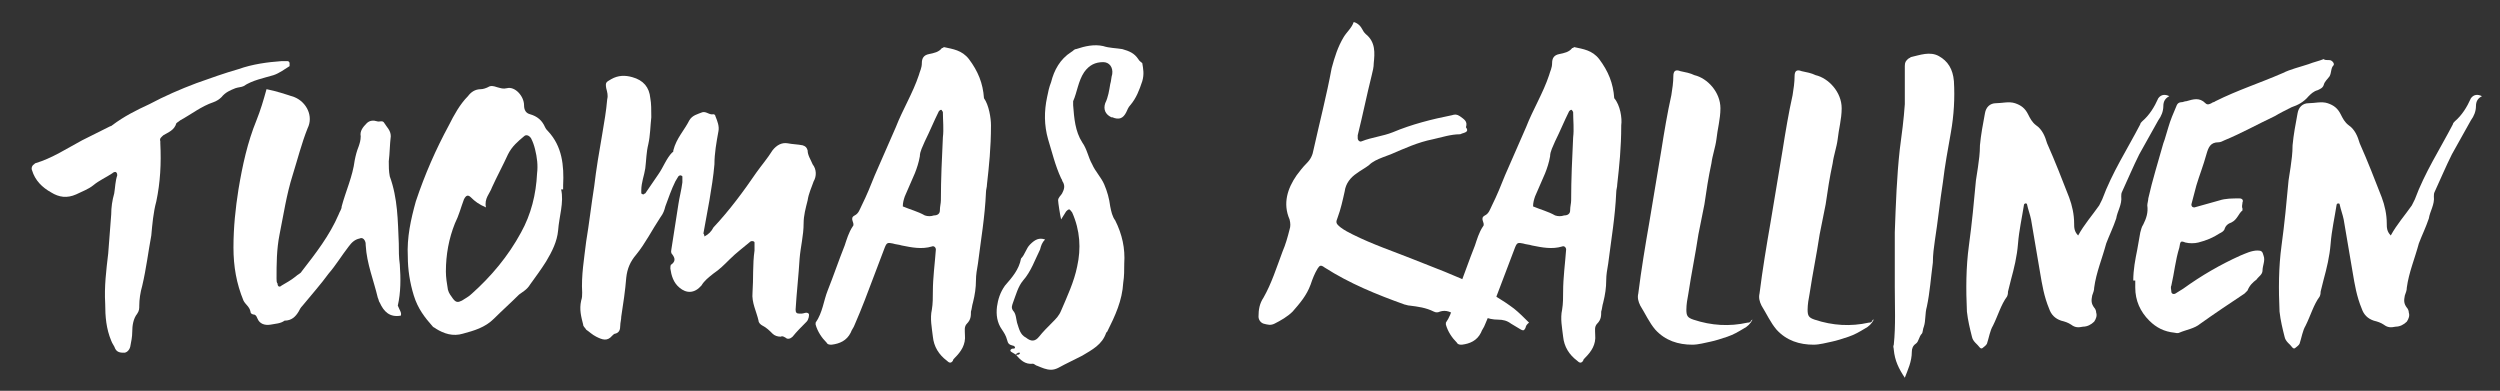 <?xml version="1.0" encoding="utf-8"?>
<!-- Generator: Adobe Illustrator 18.1.1, SVG Export Plug-In . SVG Version: 6.00 Build 0)  -->
<svg version="1.1" id="Layer_1" xmlns="http://www.w3.org/2000/svg" xmlns:xlink="http://www.w3.org/1999/xlink" x="0px" y="0px"
	 viewBox="0 0 249.5 39" enable-background="new 0 0 249.5 39" xml:space="preserve">
<rect x="0" y="0" width="249.5" height="39" fill="#333333" stroke="none"/>
<g>
	<path fill="#FFFFFF" d="M28.1,6.1c0.3,0,0.5,0,0.6,0c0.1,0,0.2,0.1,0.2,0.2c0,0.1,0,0.3,0,0.3c-0.5,0.3-1,0.7-1.6,0.9
		c-1,0.3-2.1,0.5-3,1.1c-0.2,0.1-0.5,0.1-0.8,0.2C23,9,22.5,9.2,22.1,9.7c-0.2,0.2-0.5,0.4-0.8,0.5c-1.2,0.4-2.2,1.2-3.3,1.8
		c-0.1,0.1-0.3,0.2-0.4,0.3c-0.2,0.7-0.8,0.9-1.3,1.2c-0.2,0.2-0.4,0.3-0.3,0.6l0,0.2c0.1,2,0,3.9-0.4,5.8c-0.3,1.1-0.4,2.3-0.5,3.4
		c-0.3,1.6-0.5,3.3-0.9,5c-0.2,0.7-0.3,1.4-0.3,2c0,0.3,0,0.5-0.2,0.8c-0.4,0.5-0.5,1.2-0.5,1.8c0,0.5-0.1,1-0.2,1.5
		c-0.1,0.4-0.4,0.6-0.6,0.6c-0.3,0-0.7,0-0.9-0.4c-0.1-0.3-0.3-0.5-0.4-0.8c-0.5-1.2-0.6-2.4-0.6-3.7c-0.1-1.7,0.1-3.3,0.3-5
		c0.1-1.3,0.2-2.6,0.3-3.9c0-0.7,0.1-1.4,0.3-2.1c0.1-0.6,0.1-1.2,0.3-1.8c0-0.1,0-0.2-0.1-0.3c-0.1-0.1-0.3,0-0.4,0.1
		c-0.6,0.4-1.3,0.7-1.9,1.2c-0.5,0.4-1.1,0.6-1.7,0.9c-0.9,0.4-1.7,0.3-2.5-0.2c-0.9-0.5-1.6-1.2-1.9-2.2c-0.1-0.2,0-0.5,0.2-0.6
		c0,0,0.1-0.1,0.1-0.1c1.7-0.5,3.2-1.5,4.7-2.3l2.8-1.4c0.1,0,0.2-0.1,0.2-0.1c1.2-0.9,2.4-1.5,3.7-2.1c1.5-0.8,3.1-1.5,4.7-2.1
		c1.4-0.5,2.8-1,4.2-1.4C25.2,6.4,26.7,6.2,28.1,6.1z"/>
	<path fill="#FFFFFF" d="M40,31.5c-1.1,0.2-1.7-0.4-2.1-1.3c-0.1-0.1-0.1-0.3-0.2-0.5c-0.4-1.7-1.1-3.4-1.2-5.2c0-0.2,0-0.3-0.1-0.5
		c-0.1-0.2-0.3-0.3-0.5-0.2c-0.5,0.1-0.8,0.4-1.1,0.8c-0.7,0.9-1.3,1.9-2,2.7c-0.8,1.1-1.7,2.1-2.6,3.2c-0.2,0.2-0.3,0.4-0.4,0.6
		c-0.3,0.5-0.7,0.9-1.4,0.9c-0.4,0.3-0.9,0.3-1.4,0.4c-0.6,0.1-1.1-0.1-1.3-0.6c-0.1-0.2-0.1-0.3-0.3-0.4c-0.2,0-0.4-0.1-0.4-0.3
		c-0.1-0.5-0.5-0.7-0.7-1.1c-0.7-1.7-1-3.4-1-5.3c0-2,0.2-3.9,0.5-5.8c0.4-2.4,0.9-4.7,1.8-6.9c0.4-1,0.7-2,1-3.1
		c1,0.2,1.9,0.5,2.8,0.8c1.2,0.5,1.9,1.9,1.3,3.1c-0.6,1.5-1,3.1-1.5,4.7c-0.6,1.9-0.9,3.9-1.3,5.9c-0.3,1.5-0.3,3-0.3,4.4
		c0,0.2,0,0.4,0.1,0.5c0,0.3,0.2,0.4,0.4,0.2c0.5-0.3,0.9-0.5,1.4-0.9c0.2-0.2,0.5-0.3,0.6-0.5c1.4-1.8,2.8-3.6,3.7-5.7
		c0.1-0.3,0.3-0.5,0.3-0.8c0.4-1.5,1.1-3,1.3-4.6c0.1-0.5,0.2-0.9,0.4-1.4c0.1-0.3,0.2-0.6,0.2-1c-0.1-0.5,0.2-0.9,0.6-1.3
		c0.3-0.3,0.7-0.3,1-0.2c0.3,0.1,0.5-0.1,0.7,0.1c0.3,0.5,0.7,0.8,0.7,1.4c-0.1,0.8-0.1,1.7-0.2,2.5c0,0.5,0,1,0.1,1.5
		c0.8,2.2,0.8,4.4,0.9,6.7c0,0.7,0,1.4,0.1,2.1c0.1,1.4,0.1,2.8-0.2,4.1C39.9,31,40.1,31.2,40,31.5z M28.7,32L28.7,32L28.7,32
		L28.7,32z"/>
	<path fill="#FFFFFF" d="M56,18.9c0.3,1.3-0.2,2.7-0.3,4.1c-0.1,1.1-0.6,2.1-1.2,3.1c-0.5,0.8-1.1,1.6-1.6,2.3
		c-0.3,0.5-0.7,0.7-1.1,1c-0.8,0.8-1.7,1.6-2.5,2.4c-0.9,0.9-2,1.2-3.1,1.5c-1,0.3-1.9,0-2.7-0.5c-0.1-0.1-0.2-0.1-0.3-0.2
		c-0.8-0.9-1.5-1.8-1.9-3.1c-0.4-1.3-0.6-2.6-0.6-3.9c-0.1-1.9,0.3-3.7,0.8-5.5c0.9-2.7,2-5.2,3.3-7.6c0.5-1,1.1-2.1,1.9-2.9
		C47,9.2,47.4,8.9,48,8.9c0.2,0,0.5-0.1,0.7-0.2c0.3-0.2,0.6-0.1,0.9,0c0.4,0.1,0.6,0.2,1,0.1c0.8-0.2,1.7,0.8,1.7,1.7
		c0,0.5,0.2,0.8,0.6,0.9c0.7,0.2,1.2,0.6,1.5,1.3c0.1,0.2,0.2,0.3,0.3,0.4c1.4,1.5,1.6,3.4,1.5,5.4V18.9z M48.5,20.7
		c-0.7-0.3-1.1-0.6-1.5-1c-0.3-0.3-0.5-0.2-0.7,0.2c-0.3,0.8-0.5,1.6-0.9,2.4c-0.6,1.5-0.9,3.1-0.9,4.8c0,0.6,0.1,1.2,0.2,1.8
		c0.1,0.4,0.3,0.6,0.5,0.9c0.3,0.4,0.5,0.4,0.9,0.2c0.3-0.2,0.7-0.4,1-0.7c1.9-1.7,3.6-3.7,4.9-6.1c1-1.8,1.5-3.8,1.6-5.9
		c0.1-0.8,0-1.6-0.2-2.4c-0.1-0.4-0.2-0.7-0.4-1.1c-0.2-0.3-0.5-0.4-0.7-0.2c-0.6,0.5-1.2,1-1.6,1.8c-0.5,1.1-1.1,2.2-1.6,3.3
		C48.9,19.3,48.3,19.8,48.5,20.7z"/>
	<path fill="#FFFFFF" d="M70.3,23.6c0.4-0.2,0.7-0.5,0.9-0.9c1.6-1.7,3-3.6,4.3-5.5c0.5-0.7,1.1-1.4,1.6-2.2
		c0.4-0.5,0.9-0.8,1.5-0.7c0.5,0.1,1,0.1,1.5,0.2c0.3,0.1,0.4,0.2,0.5,0.5c0,0.5,0.3,0.9,0.5,1.4c0.4,0.5,0.4,1.2,0.1,1.7
		c-0.2,0.6-0.5,1.2-0.6,1.9c-0.2,0.8-0.4,1.5-0.4,2.3c0,1.2-0.3,2.3-0.4,3.5c-0.1,1.7-0.3,3.4-0.4,5.1c0,0.3,0.1,0.4,0.4,0.4
		c0.1,0,0.2,0,0.2,0c0.2,0,0.5-0.2,0.7,0c0.1,0.1,0,0.6-0.2,0.8c-0.5,0.5-1,1-1.4,1.5c-0.2,0.2-0.5,0.3-0.7,0.1
		c-0.2-0.1-0.3-0.2-0.5-0.1c-0.3,0-0.6-0.1-0.8-0.3c-0.3-0.3-0.6-0.6-1-0.8c-0.2-0.1-0.4-0.3-0.4-0.5c-0.2-0.9-0.7-1.8-0.6-2.8
		c0.1-1.4,0-2.8,0.2-4.2c0-0.3,0-0.5,0-0.8c0-0.1-0.2-0.2-0.4-0.1c-0.7,0.6-1.4,1.1-2.1,1.8c-0.5,0.5-1,1-1.6,1.4
		c-0.5,0.4-0.9,0.7-1.2,1.2c-0.7,0.8-1.5,0.8-2.2,0.2c-0.6-0.5-0.8-1.2-0.9-1.9c0-0.1,0-0.4,0.1-0.4c0.4-0.3,0.4-0.6,0.1-1
		c-0.2-0.2-0.1-0.4-0.1-0.5l0.7-4.5c0.1-0.7,0.3-1.4,0.4-2.2c0-0.2,0-0.4,0-0.6c0,0-0.1-0.1-0.2-0.1c0,0-0.1,0-0.2,0.1
		c-0.1,0.2-0.2,0.3-0.3,0.5c-0.4,0.8-0.7,1.7-1,2.5c-0.1,0.4-0.2,0.7-0.5,1.1c-0.8,1.2-1.5,2.6-2.4,3.7c-0.6,0.7-0.9,1.4-1,2.3
		c-0.1,1.3-0.3,2.6-0.5,3.9c0,0.3-0.1,0.6-0.1,0.9c0,0.4-0.1,0.7-0.5,0.8c-0.1,0-0.2,0.1-0.3,0.2c-0.5,0.6-1,0.4-1.6,0.1
		c-0.4-0.2-0.7-0.5-1-0.7c-0.1-0.2-0.3-0.3-0.3-0.5c-0.2-0.8-0.4-1.5-0.2-2.4c0.1-0.3,0.1-0.5,0.1-0.8c-0.1-1.7,0.2-3.4,0.4-5.1
		c0.3-1.8,0.5-3.6,0.8-5.5c0.2-1.7,0.5-3.5,0.8-5.2c0.2-1.2,0.4-2.3,0.5-3.5c0.1-0.4,0-0.7-0.1-1.1c-0.1-0.6,0-0.6,0.5-0.9
		c0.7-0.4,1.4-0.4,2.1-0.2c1.1,0.3,1.7,1,1.8,2.1C65,10.3,65,11,65,11.7c-0.1,0.9-0.1,1.8-0.3,2.7c-0.2,0.8-0.2,1.6-0.3,2.4
		C64.3,17.5,64,18.2,64,19c0,0.1,0,0.2,0,0.3c0,0,0.1,0.1,0.2,0.1c0.1,0,0.1-0.1,0.2-0.1c0.4-0.6,0.9-1.3,1.3-1.9
		c0.5-0.7,0.8-1.6,1.4-2.2c0.1,0,0.1-0.1,0.1-0.2c0.3-1.2,1.1-2,1.6-3c0.3-0.5,0.8-0.6,1.3-0.8c0.4-0.1,0.7,0.3,1.1,0.2
		c0.1,0,0.2,0.1,0.2,0.2c0.2,0.5,0.4,1,0.3,1.5c-0.2,1.1-0.4,2.2-0.4,3.3c-0.1,1.2-0.3,2.4-0.5,3.6c-0.2,1.1-0.4,2.2-0.6,3.3
		C70.2,23.3,70.3,23.4,70.3,23.6z"/>
	<path fill="#FFFFFF" d="M98.9,12.5c0,2.3-0.2,4.1-0.4,5.9c0,0.3-0.1,0.5-0.1,0.8c-0.1,2.4-0.5,4.7-0.8,7.1
		c-0.1,0.6-0.2,1.1-0.2,1.7c0,0.7-0.1,1.4-0.3,2.2c-0.1,0.3-0.1,0.6-0.2,0.9c0,0.4,0,0.8-0.4,1.2c-0.3,0.3-0.2,0.7-0.2,1.1
		c0.1,1-0.4,1.7-1,2.3c-0.1,0.1-0.2,0.2-0.2,0.3c-0.2,0.3-0.4,0.2-0.6,0c-0.8-0.6-1.3-1.4-1.4-2.4c-0.1-0.9-0.3-1.8-0.1-2.7
		c0.1-0.6,0.1-1.2,0.1-1.8c0-1.4,0.2-2.8,0.3-4.2c0-0.2-0.2-0.4-0.4-0.3c-1,0.3-2,0.1-3-0.1c-0.3-0.1-0.6-0.1-0.9-0.2
		c-0.5-0.1-0.6-0.1-0.8,0.4c-0.4,1-0.7,1.9-1.1,2.9c-0.6,1.6-1.2,3.2-1.9,4.8c-0.1,0.3-0.3,0.5-0.4,0.8c-0.4,0.8-1.1,1.1-1.9,1.2
		c-0.2,0-0.4,0-0.5-0.2c-0.5-0.5-0.9-1.1-1.1-1.8c0-0.1,0-0.2,0-0.2c0.7-1,0.8-2.2,1.2-3.2c0.6-1.5,1.1-3,1.7-4.5
		c0.2-0.6,0.4-1.3,0.8-1.9c0.3-0.3-0.4-0.8,0.2-1.1c0.4-0.2,0.5-0.6,0.7-1c0.5-1,0.9-2,1.3-3l2.1-4.8c0.7-1.8,1.7-3.4,2.3-5.2
		c0.1-0.4,0.3-0.7,0.3-1.2c0-0.5,0.2-0.8,0.7-0.9c0.5-0.1,1-0.2,1.3-0.6c0.1,0,0.2-0.1,0.2-0.1c0.9,0.2,1.8,0.3,2.5,1.2
		c0.9,1.2,1.4,2.4,1.5,3.9C98.7,10.5,98.9,11.8,98.9,12.5z M90.1,20.6c0.7,0.3,1.5,0.5,2.2,0.9c0.3,0.1,0.6,0.1,0.9,0
		c0.4,0,0.6-0.2,0.6-0.5c0-0.4,0.1-0.7,0.1-1c0-2.1,0.1-4.2,0.2-6.3c0.1-0.8,0-1.7,0-2.5c0-0.1-0.1-0.1-0.1-0.2
		c-0.1-0.1-0.2,0-0.3,0.1c-0.5,1-0.9,2-1.4,3c-0.2,0.5-0.5,1-0.5,1.5c-0.1,0.6-0.3,1.2-0.5,1.7l-1,2.3
		C90.2,19.9,90.1,20.2,90.1,20.6z"/>
	<path fill="#FFFFFF" d="M114,8.1c-0.3,0.9-0.6,1.7-1.2,2.4c-0.2,0.2-0.3,0.5-0.4,0.7c-0.3,0.6-0.7,0.8-1.4,0.5c0,0-0.1,0-0.1,0
		c-0.6-0.3-0.8-0.8-0.6-1.4c0.3-0.6,0.4-1.3,0.5-1.9c0.1-0.3,0.1-0.7,0.2-1c0.1-0.7-0.3-1.2-0.9-1.2c-0.8,0-1.4,0.3-1.9,1
		c-0.6,0.9-0.7,2-1.1,2.9c0,0.1,0,0.2,0,0.4c0.1,1.3,0.2,2.6,0.9,3.7c0.5,0.7,0.6,1.5,1,2.2c0.3,0.7,0.9,1.3,1.2,2
		c0.3,0.7,0.5,1.4,0.6,2.2c0.1,0.5,0.2,1,0.5,1.4c0.7,1.4,1,2.8,0.9,4.3c0,0.6,0,1.3-0.1,1.9c-0.1,1.8-0.8,3.3-1.6,4.9
		c0,0-0.1,0.1-0.1,0.1c-0.4,1.2-1.4,1.7-2.4,2.3c-0.6,0.3-1.2,0.6-1.8,0.9c-0.4,0.2-0.8,0.5-1.3,0.5c-0.5,0-0.9-0.2-1.4-0.4
		c-0.1,0-0.3-0.2-0.4-0.2c-0.8,0.1-1.3-0.4-1.7-0.9h0c-0.2-0.1-0.3-0.2-0.5-0.3c-0.1-0.1-0.1-0.2,0.1-0.3c0.1,0,0.3,0,0.3-0.1
		c0-0.1-0.1-0.2-0.2-0.2c-0.4-0.1-0.5-0.2-0.6-0.6c-0.1-0.4-0.3-0.7-0.5-1c-0.5-0.7-0.6-1.5-0.5-2.3c0.1-0.7,0.3-1.4,0.8-2.1
		c0.7-0.8,1.4-1.6,1.6-2.7c0.4-0.4,0.5-1,0.9-1.4c0.5-0.5,0.9-0.7,1.5-0.5h0c-0.3,0.3-0.4,0.6-0.5,1c-0.5,1-0.9,2.2-1.7,3.1
		c-0.5,0.6-0.7,1.4-1,2.2c-0.1,0.3-0.2,0.5,0,0.8c0.3,0.3,0.3,0.8,0.4,1.2c0.2,0.6,0.3,1.2,0.9,1.5c0.5,0.4,0.9,0.4,1.3-0.1
		c0.4-0.5,0.8-0.9,1.3-1.4c0.4-0.4,0.7-0.7,0.9-1.2c0.6-1.4,1.3-2.9,1.6-4.4c0.4-1.8,0.3-3.6-0.5-5.4c-0.1-0.1-0.2-0.3-0.3-0.3
		c-0.1,0-0.2,0.1-0.3,0.2c-0.2,0.3-0.3,0.5-0.5,0.8c-0.1-0.4-0.3-1.7-0.3-1.9c0-0.3,0.3-0.5,0.4-0.7c0.2-0.4,0.3-0.7,0.1-1.1
		c-0.1-0.1-0.1-0.3-0.2-0.4c-0.6-1.3-0.9-2.6-1.3-3.9c-0.4-1.4-0.4-2.8-0.1-4.2c0.1-0.5,0.2-1,0.4-1.5c0.3-1.2,0.9-2.3,2-3
		c0.2-0.1,0.3-0.3,0.5-0.3c0.9-0.3,1.8-0.5,2.7-0.3c0.6,0.2,1.3,0.2,1.9,0.3c0.7,0.2,1.2,0.4,1.6,1c0.1,0.2,0.3,0.3,0.4,0.4
		C114.1,6.9,114.2,7.4,114,8.1z M101.8,35.2h-0.2c-0.1,0.1-0.2,0.1-0.3,0.2c0.1,0,0.2,0,0.3,0C101.7,35.4,101.8,35.3,101.8,35.2z"/>
	<path fill="#FFFFFF" d="M152.2,32.8c-0.1,0.2-0.2,0.2-0.4,0.1l-1-0.6c-0.4-0.3-0.8-0.4-1.3-0.4c-0.5,0-1-0.1-1.4-0.3
		c-0.7-0.3-1.4-0.5-2.1-0.3c-0.5,0.1-1,0-1.4-0.2c-0.3-0.1-0.6-0.1-0.9,0v0c-0.2,0.1-0.4,0.1-0.6,0c-0.8-0.4-1.6-0.5-2.4-0.6
		c-0.2,0-0.4-0.1-0.5-0.1c-2.8-1-5.5-2.1-8-3.7c-0.4-0.3-0.5-0.2-0.7,0.1c-0.3,0.5-0.5,1-0.7,1.6c-0.4,1.1-1.1,1.9-1.8,2.7
		c-0.5,0.5-1.2,0.9-1.8,1.2c-0.4,0.2-0.7,0.1-1.1,0c-0.3-0.1-0.5-0.4-0.5-0.7c0-0.7,0.1-1.3,0.5-1.9c0.8-1.4,1.3-3,1.9-4.6
		c0.3-0.7,0.5-1.4,0.7-2.2c0.1-0.3,0.1-0.6,0-1c-0.7-1.6-0.2-3.1,0.7-4.4c0.3-0.4,0.6-0.8,1-1.2c0.4-0.4,0.6-0.8,0.7-1.4
		c0.6-2.7,1.3-5.4,1.8-8.1c0.3-1.1,0.6-2.1,1.2-3.1c0.3-0.5,0.8-0.9,1-1.5c0.4,0.1,0.7,0.4,0.9,0.8c0.1,0.2,0.2,0.3,0.3,0.4
		c1,0.8,0.9,1.9,0.8,2.9c0,0.4-0.1,0.8-0.2,1.2c-0.5,2-0.9,4-1.4,6l0,0.3c0,0.2,0.2,0.4,0.4,0.3c1-0.4,2.1-0.5,3.1-0.9
		c1.9-0.8,3.9-1.3,5.9-1.7c0.3-0.1,0.5-0.1,0.8,0.1c0.4,0.3,0.8,0.5,0.6,1.1c0.3,0.4,0,0.5-0.3,0.6c-0.1,0-0.2,0.1-0.3,0.1
		c-0.9,0-1.8,0.3-2.7,0.5c-1.5,0.3-2.8,0.9-4.2,1.5c-0.3,0.1-0.5,0.2-0.8,0.3c-0.5,0.2-1,0.4-1.4,0.8c-0.4,0.3-0.8,0.5-1.2,0.8
		c-0.6,0.4-1.1,1-1.2,1.8c-0.2,0.9-0.4,1.8-0.7,2.6c-0.2,0.5-0.2,0.6,0.3,1c0.4,0.3,0.8,0.5,1.2,0.7c2,1,4.1,1.7,6.1,2.5
		s4.2,1.6,6.2,2.6c1.4,0.7,2.6,1.4,3.8,2.3c0.5,0.4,1,0.9,1.5,1.4C152.2,32.5,152.3,32.7,152.2,32.8z"/>
	<path fill="#FFFFFF" d="M161.8,12.5c0,2.3-0.2,4.1-0.4,5.9c0,0.3-0.1,0.5-0.1,0.8c-0.1,2.4-0.5,4.7-0.8,7.1
		c-0.1,0.6-0.2,1.1-0.2,1.7c0,0.7-0.1,1.4-0.3,2.2c-0.1,0.3-0.1,0.6-0.2,0.9c0,0.4,0,0.8-0.4,1.2c-0.3,0.3-0.2,0.7-0.2,1.1
		c0.1,1-0.4,1.7-1,2.3c-0.1,0.1-0.2,0.2-0.2,0.3c-0.2,0.3-0.4,0.2-0.6,0c-0.8-0.6-1.3-1.4-1.4-2.4c-0.1-0.9-0.3-1.8-0.1-2.7
		c0.1-0.6,0.1-1.2,0.1-1.8c0-1.4,0.2-2.8,0.3-4.2c0-0.2-0.2-0.4-0.4-0.3c-1,0.3-2,0.1-3-0.1c-0.3-0.1-0.6-0.1-0.9-0.2
		c-0.5-0.1-0.6-0.1-0.8,0.4c-0.4,1-0.7,1.9-1.1,2.9c-0.6,1.6-1.2,3.2-1.9,4.8c-0.1,0.3-0.3,0.5-0.4,0.8c-0.4,0.8-1.1,1.1-1.9,1.2
		c-0.2,0-0.4,0-0.5-0.2c-0.5-0.5-0.9-1.1-1.1-1.8c0-0.1,0-0.2,0-0.2c0.7-1,0.8-2.2,1.2-3.2c0.6-1.5,1.1-3,1.7-4.5
		c0.2-0.6,0.4-1.3,0.8-1.9c0.3-0.3-0.4-0.8,0.2-1.1c0.4-0.2,0.5-0.6,0.7-1c0.5-1,0.9-2,1.3-3l2.1-4.8c0.7-1.8,1.7-3.4,2.3-5.2
		c0.1-0.4,0.3-0.7,0.3-1.2c0-0.5,0.2-0.8,0.7-0.9c0.5-0.1,1-0.2,1.3-0.6c0.1,0,0.2-0.1,0.2-0.1c0.9,0.2,1.8,0.3,2.5,1.2
		c0.9,1.2,1.4,2.4,1.5,3.9C161.7,10.5,161.9,11.8,161.8,12.5z M153,20.6c0.7,0.3,1.5,0.5,2.2,0.9c0.3,0.1,0.6,0.1,0.9,0
		c0.4,0,0.6-0.2,0.6-0.5c0-0.4,0.1-0.7,0.1-1c0-2.1,0.1-4.2,0.2-6.3c0.1-0.8,0-1.7,0-2.5c0-0.1-0.1-0.1-0.1-0.2
		c-0.1-0.1-0.2,0-0.3,0.1c-0.5,1-0.9,2-1.4,3c-0.2,0.5-0.5,1-0.5,1.5c-0.1,0.6-0.3,1.2-0.5,1.7l-1,2.3C153.1,19.9,153,20.2,153,20.6
		z"/>
	<path fill="#FFFFFF" d="M174.9,31.9c-0.2,0.4-0.5,0.7-0.9,0.9c-0.5,0.3-1,0.6-1.6,0.8c-0.6,0.2-1.2,0.4-1.7,0.5s-1.2,0.3-1.8,0.3
		c-1.4,0-2.7-0.4-3.7-1.5c-0.6-0.7-1-1.6-1.5-2.4c-0.2-0.4-0.3-0.8-0.2-1.2c0.3-2.4,0.7-4.8,1.1-7.1c0.4-2.4,0.8-4.8,1.2-7.2
		c0.3-1.9,0.6-3.7,1-5.5c0.1-0.6,0.2-1.3,0.2-1.9c0-0.5,0.2-0.7,0.7-0.5c0.5,0.1,1,0.2,1.4,0.4c1.3,0.3,2.6,1.7,2.6,3.3
		c0,1.1-0.3,2.1-0.4,3.1c-0.1,0.8-0.4,1.6-0.5,2.4c-0.3,1.4-0.5,2.7-0.7,4.1l-0.6,3c-0.3,2-0.7,3.9-1,5.9c-0.1,0.5-0.2,1.1-0.2,1.6
		c0,0.6,0.1,0.8,0.7,1c1.8,0.6,3.6,0.7,5.4,0.3c0.1,0,0.2,0,0.3-0.1C174.8,31.9,174.9,31.9,174.9,31.9z"/>
	<path fill="#FFFFFF" d="M187,31.9c-0.2,0.4-0.5,0.7-0.9,0.9c-0.5,0.3-1,0.6-1.6,0.8c-0.6,0.2-1.2,0.4-1.7,0.5s-1.2,0.3-1.8,0.3
		c-1.4,0-2.7-0.4-3.7-1.5c-0.6-0.7-1-1.6-1.5-2.4c-0.2-0.4-0.3-0.8-0.2-1.2c0.3-2.4,0.7-4.8,1.1-7.1c0.4-2.4,0.8-4.8,1.2-7.2
		c0.3-1.9,0.6-3.7,1-5.5c0.1-0.6,0.2-1.3,0.2-1.9c0-0.5,0.2-0.7,0.7-0.5c0.5,0.1,1,0.2,1.4,0.4c1.3,0.3,2.6,1.7,2.6,3.3
		c0,1.1-0.3,2.1-0.4,3.1c-0.1,0.8-0.4,1.6-0.5,2.4c-0.3,1.4-0.5,2.7-0.7,4.1l-0.6,3c-0.3,2-0.7,3.9-1,5.9c-0.1,0.5-0.2,1.1-0.2,1.6
		c0,0.6,0.1,0.8,0.7,1c1.8,0.6,3.6,0.7,5.4,0.3c0.1,0,0.2,0,0.3-0.1C186.9,31.9,186.9,31.9,187,31.9z"/>
	<path fill="#FFFFFF" d="M190.1,37.7c-0.6-0.9-1-1.7-1.1-2.8c0-0.2-0.1-0.3,0-0.5c0.2-1.9,0.1-3.9,0.1-5.8c0-1.8,0-3.6,0-5.4
		c0.1-2.8,0.2-5.6,0.5-8.3c0.2-1.5,0.4-3,0.5-4.5c0-0.4,0-0.7,0-1.1c0-0.9,0-1.8,0-2.7c0-0.4,0.1-0.5,0.3-0.7
		c0.1-0.1,0.2-0.1,0.3-0.2c0.9-0.2,1.9-0.6,2.8-0.1c0.9,0.5,1.4,1.3,1.5,2.5c0.1,1.7,0,3.4-0.3,5.1c-0.3,1.7-0.6,3.3-0.8,5
		c-0.3,1.9-0.5,3.9-0.8,5.8c-0.1,0.7-0.2,1.4-0.2,2.2c-0.2,1.5-0.3,3-0.6,4.4c-0.2,0.7-0.1,1.4-0.3,2c-0.1,0.2-0.1,0.6-0.2,0.7
		c-0.3,0.3-0.3,0.8-0.6,1c-0.3,0.2-0.4,0.5-0.4,0.8C190.8,36.1,190.4,36.9,190.1,37.7z"/>
	<path fill="#FFFFFF" d="M216.5,9.6c-0.4,0.2-0.6,0.5-0.6,1c0,0.5-0.2,1-0.5,1.4c-0.6,1.1-1.3,2.3-1.9,3.4c-0.6,1.2-1.1,2.4-1.7,3.7
		c-0.1,0.2-0.1,0.3-0.1,0.5c0.1,0.8-0.4,1.5-0.5,2.2c-0.3,0.9-0.7,1.7-1,2.5c-0.4,1.5-1,2.9-1.2,4.4c0,0.3-0.1,0.5-0.2,0.8
		c-0.1,0.5-0.1,0.8,0.2,1.2c0.1,0.1,0.2,0.3,0.2,0.5c0.1,0.3,0,0.6-0.2,0.9c-0.3,0.3-0.7,0.5-1.1,0.5c-0.5,0.1-0.8,0.1-1.2-0.2
		c-0.3-0.2-0.6-0.3-1-0.4c-0.6-0.2-1-0.6-1.2-1.2c-0.5-1.2-0.7-2.4-0.9-3.6c-0.3-1.8-0.6-3.5-0.9-5.3c-0.1-0.5-0.3-1-0.4-1.5
		c0-0.1-0.1-0.1-0.2-0.1c0,0-0.1,0.1-0.1,0.1c-0.2,1.3-0.5,2.6-0.6,3.9c-0.1,1.3-0.4,2.5-0.7,3.6c-0.1,0.4-0.2,0.8-0.3,1.2
		c0,0.1,0,0.3-0.1,0.5c-0.6,0.8-0.9,1.9-1.4,2.9c-0.3,0.5-0.4,1.2-0.6,1.8c-0.1,0.2-0.3,0.3-0.4,0.4c-0.1,0.1-0.2,0.1-0.3,0
		c-0.3-0.4-0.7-0.6-0.8-1.1c-0.2-0.8-0.4-1.6-0.5-2.5c-0.1-2.2-0.1-4.4,0.2-6.6c0.3-2.2,0.5-4.3,0.7-6.5l0.2-1.3
		c0.1-0.7,0.2-1.4,0.2-2.2c0.1-1.1,0.3-2.1,0.5-3.2c0.1-0.6,0.5-1,1.1-1c0.6,0,1.3-0.2,1.9,0c0.6,0.2,1,0.5,1.3,1.1
		c0.2,0.4,0.4,0.8,0.8,1.1c0.6,0.4,0.9,1.1,1.1,1.8c0.8,1.8,1.5,3.6,2.2,5.4c0.3,0.8,0.5,1.7,0.5,2.6c0,0.4,0,0.8,0.4,1.2
		c0.6-1.1,1.4-2,2.1-3c0.1-0.2,0.2-0.4,0.3-0.6c1-2.7,2.5-5,3.8-7.5c0-0.1,0.1-0.2,0.2-0.3c0.7-0.6,1.2-1.4,1.6-2.3
		C215.7,9.4,216.1,9.4,216.5,9.6z"/>
	<path fill="#FFFFFF" d="M212.9,28c0-1.1,0.2-2.1,0.4-3.1l0.3-1.7c0.1-0.3,0.1-0.5,0.3-0.8c0.3-0.6,0.5-1.2,0.4-1.9
		c0-0.2,0.1-0.5,0.1-0.7c0.4-1.8,1-3.7,1.5-5.5c0.2-0.5,0.3-1,0.5-1.6c0.2-0.7,0.5-1.4,0.8-2.1c0.1-0.3,0.3-0.4,0.5-0.4
		c0.2,0,0.3-0.1,0.5-0.1c0.7-0.2,1.3-0.4,1.9,0.2c0.2,0.2,0.4,0.1,0.6,0c0.1-0.1,0.3-0.1,0.4-0.2c2.2-1.1,4.4-1.8,6.7-2.8
		c0.8-0.4,1.7-0.6,2.6-0.9c0.5-0.2,1-0.3,1.5-0.5C232,6,232.2,6,232.5,6c0.2,0,0.5,0.3,0.4,0.5c-0.3,0.3-0.2,0.7-0.4,1.1
		c-0.2,0.3-0.5,0.5-0.6,0.9c-0.1,0.3-0.4,0.4-0.6,0.5c-0.4,0.1-0.7,0.4-0.9,0.6c-0.5,0.6-1.1,0.9-1.7,1.1c-0.6,0.3-1.2,0.6-1.7,0.9
		c-1.7,0.8-3.3,1.7-5,2.4c-0.2,0.1-0.4,0.2-0.6,0.2c-0.8,0-1,0.5-1.2,1.2c-0.3,1.1-0.7,2.1-1,3.1l-0.5,1.9c0,0.2,0.1,0.3,0.3,0.3
		l2.5-0.7c0.6-0.2,1.3-0.2,2-0.2c0.3,0,0.4,0.2,0.3,0.4c0,0.2-0.1,0.4,0,0.6c0,0.1,0,0.2,0,0.2c-0.4,0.3-0.5,0.9-1.1,1.2
		c-0.3,0.1-0.6,0.3-0.7,0.7c-0.1,0.2-0.3,0.3-0.5,0.4c-0.6,0.4-1.3,0.7-2.1,0.9c-0.4,0.1-0.9,0.1-1.3,0c-0.5-0.2-0.5-0.1-0.6,0.5
		c-0.4,1.3-0.5,2.5-0.8,3.8c-0.1,0.2,0,0.4,0,0.6c0,0.2,0.2,0.3,0.4,0.2c0.3-0.2,0.5-0.3,0.8-0.5c1.8-1.3,3.7-2.4,5.7-3.3
		c0.5-0.2,1.1-0.5,1.7-0.5c0.4,0,0.5,0.1,0.6,0.5c0.2,0.5-0.1,1-0.1,1.5c0,0.4-0.4,0.6-0.6,0.9c-0.4,0.3-0.7,0.6-0.9,1.1
		c-0.1,0.1-0.2,0.2-0.3,0.3c-1.5,1-3,2-4.4,3c-0.6,0.5-1.4,0.6-2.1,0.9c-0.2,0.1-0.4,0-0.5,0c-1-0.1-1.8-0.5-2.5-1.2
		c-0.9-0.9-1.4-2-1.4-3.3V28z"/>
	<path fill="#FFFFFF" d="M247.7,9.6c-0.4,0.2-0.6,0.5-0.6,1c0,0.5-0.2,1-0.5,1.4c-0.6,1.1-1.3,2.3-1.9,3.4c-0.6,1.2-1.1,2.4-1.7,3.7
		c-0.1,0.2-0.1,0.3-0.1,0.5c0.1,0.8-0.4,1.5-0.5,2.2c-0.3,0.9-0.7,1.7-1,2.5c-0.4,1.5-1,2.9-1.2,4.4c0,0.3-0.1,0.5-0.2,0.8
		c-0.1,0.5-0.1,0.8,0.2,1.2c0.1,0.1,0.2,0.3,0.2,0.5c0.1,0.3,0,0.6-0.2,0.9c-0.3,0.3-0.7,0.5-1.1,0.5c-0.5,0.1-0.8,0.1-1.2-0.2
		c-0.3-0.2-0.6-0.3-1-0.4c-0.6-0.2-1-0.6-1.2-1.2c-0.5-1.2-0.7-2.4-0.9-3.6c-0.3-1.8-0.6-3.5-0.9-5.3c-0.1-0.5-0.3-1-0.4-1.5
		c0-0.1-0.1-0.1-0.2-0.1c0,0-0.1,0.1-0.1,0.1c-0.2,1.3-0.5,2.6-0.6,3.9c-0.1,1.3-0.4,2.5-0.7,3.6c-0.1,0.4-0.2,0.8-0.3,1.2
		c0,0.1,0,0.3-0.1,0.5c-0.6,0.8-0.9,1.9-1.4,2.9c-0.3,0.5-0.4,1.2-0.6,1.8c-0.1,0.2-0.3,0.3-0.4,0.4c-0.1,0.1-0.2,0.1-0.3,0
		c-0.3-0.4-0.7-0.6-0.8-1.1c-0.2-0.8-0.4-1.6-0.5-2.5c-0.1-2.2-0.1-4.4,0.2-6.6c0.3-2.2,0.5-4.3,0.7-6.5l0.2-1.3
		c0.1-0.7,0.2-1.4,0.2-2.2c0.1-1.1,0.3-2.1,0.5-3.2c0.1-0.6,0.5-1,1.1-1c0.6,0,1.3-0.2,1.9,0c0.6,0.2,1,0.5,1.3,1.1
		c0.2,0.4,0.4,0.8,0.8,1.1c0.6,0.4,0.9,1.1,1.1,1.8c0.8,1.8,1.5,3.6,2.2,5.4c0.3,0.8,0.5,1.7,0.5,2.6c0,0.4,0,0.8,0.4,1.2
		c0.6-1.1,1.4-2,2.1-3c0.1-0.2,0.2-0.4,0.3-0.6c1-2.7,2.5-5,3.8-7.5c0-0.1,0.1-0.2,0.2-0.3c0.7-0.6,1.2-1.4,1.6-2.3
		C246.9,9.4,247.3,9.4,247.7,9.6z"/>
</g>
</svg>
